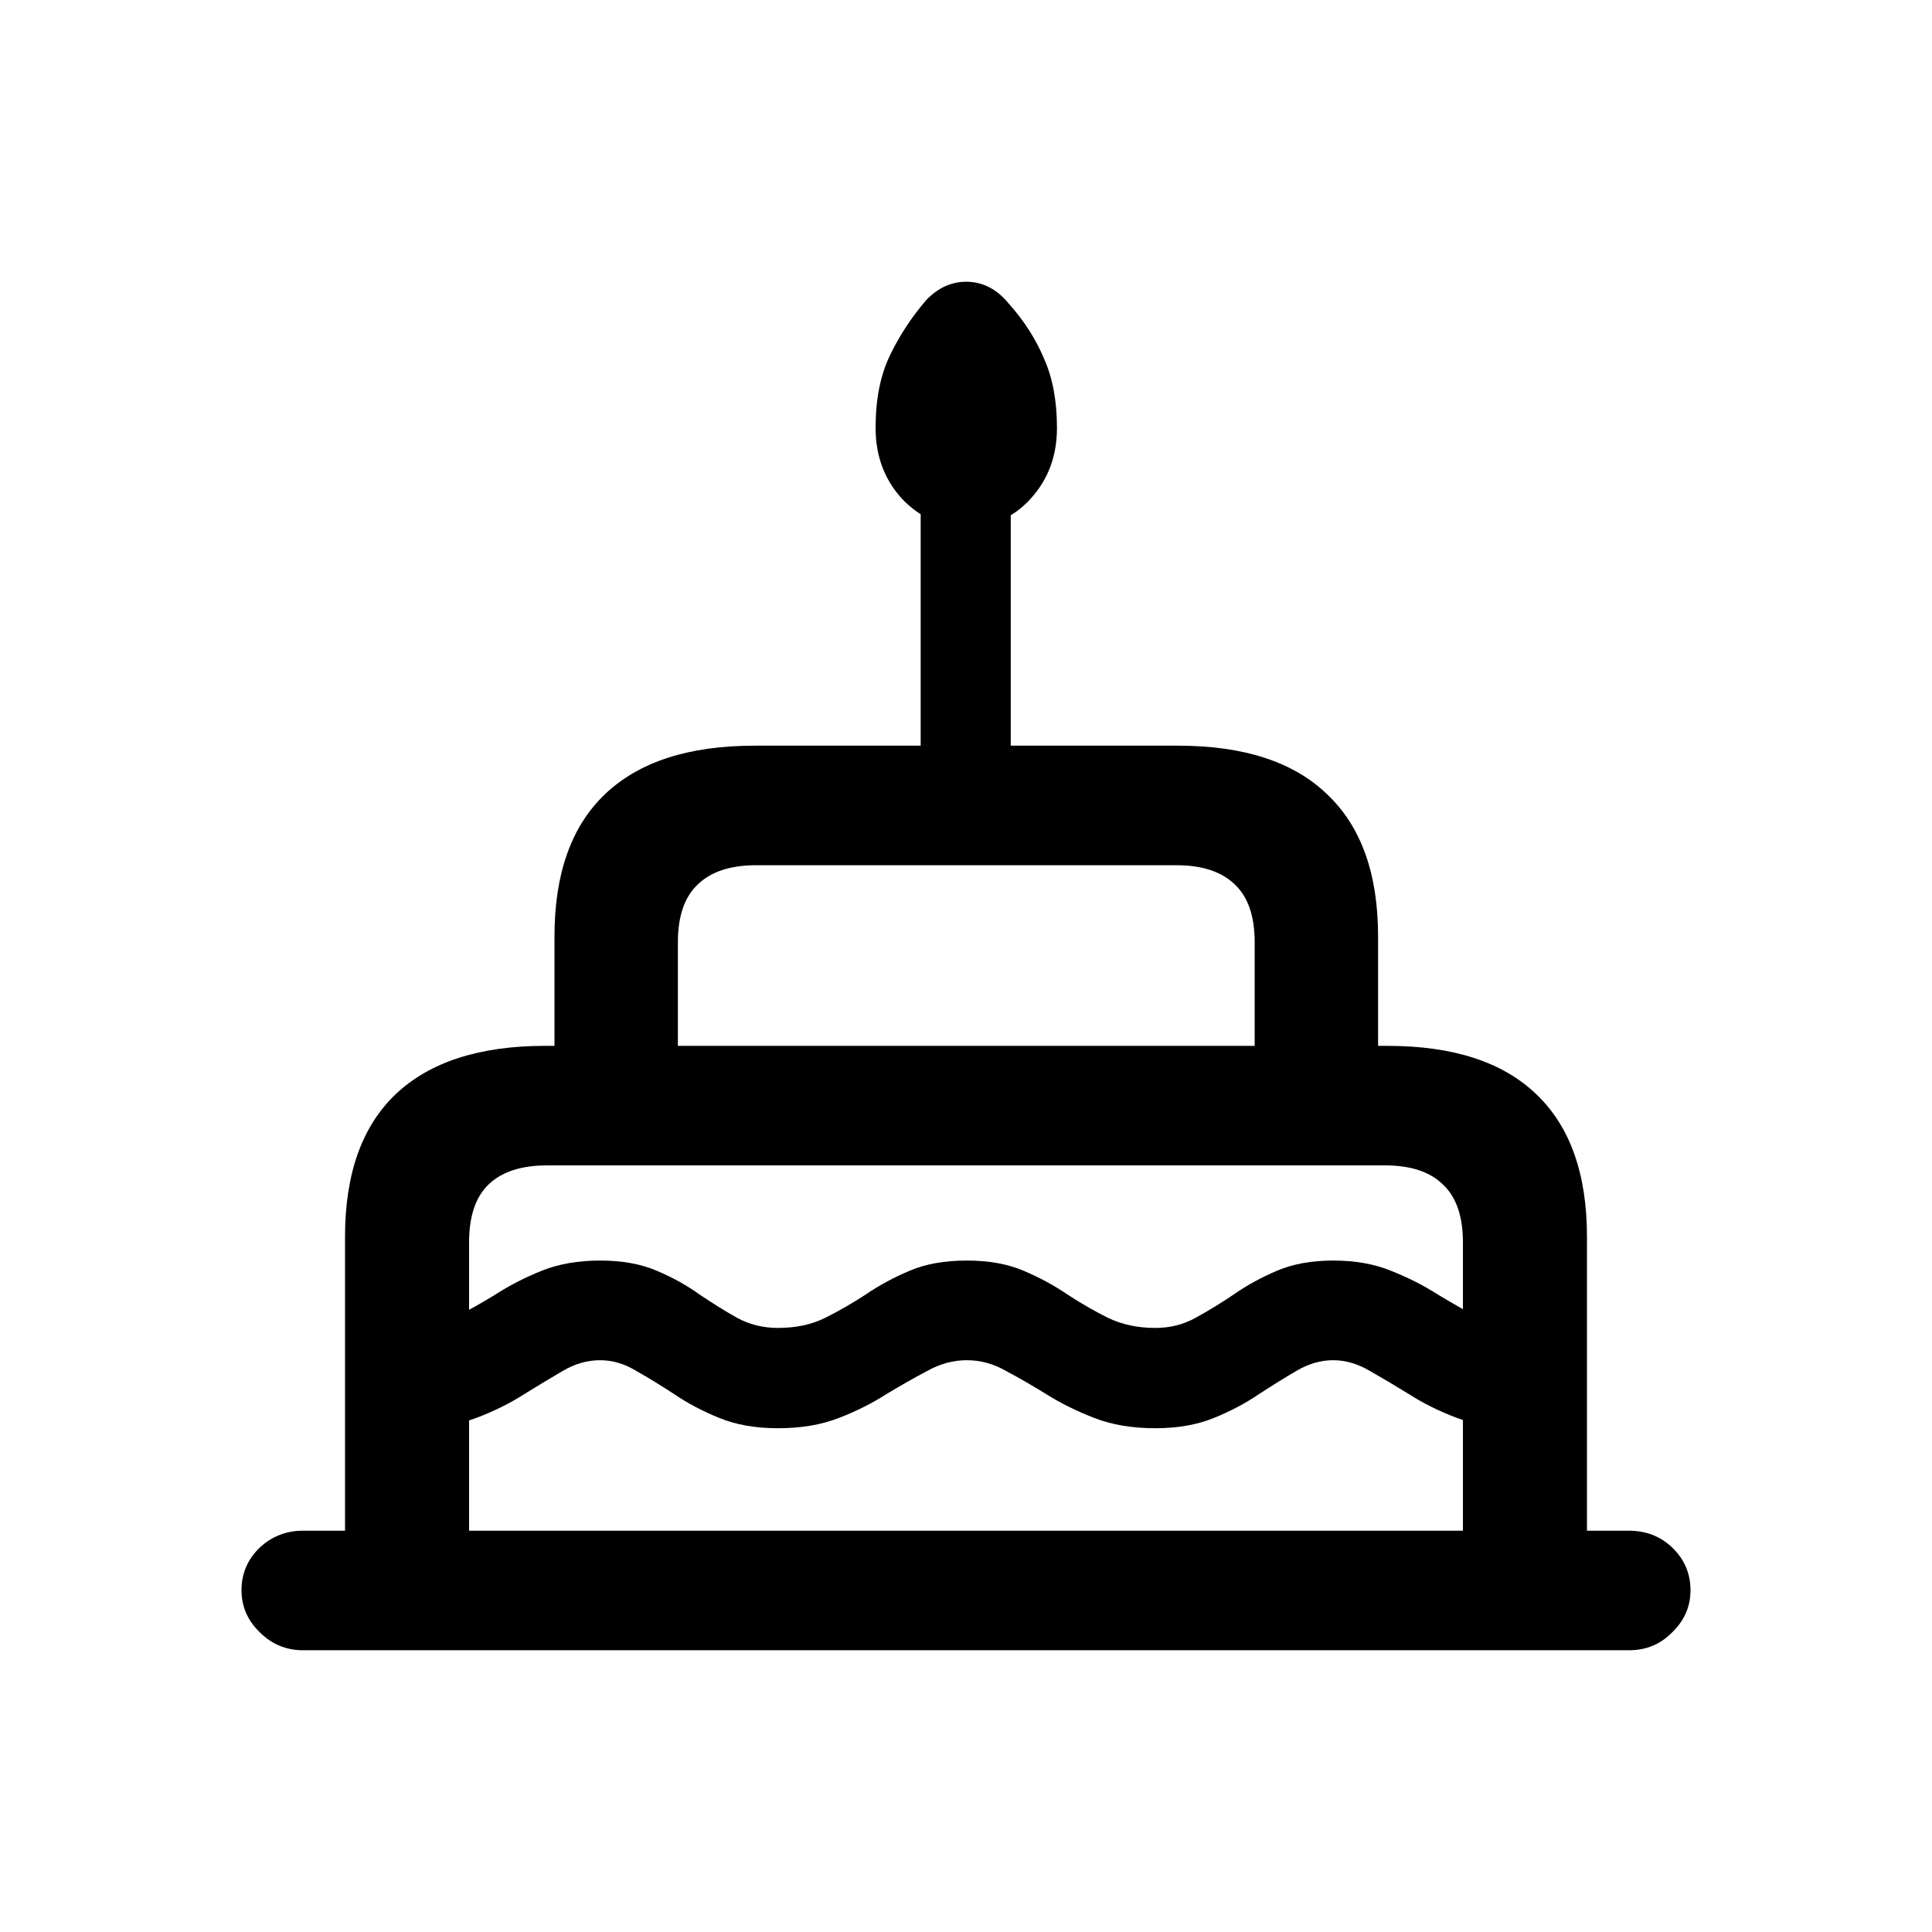 <svg width="24" height="24" viewBox="0 0 24 24" fill="none" xmlns="http://www.w3.org/2000/svg">
<path d="M12.004 6.547C11.694 6.547 11.427 6.43 11.204 6.195C10.986 5.956 10.877 5.663 10.877 5.316C10.877 4.964 10.935 4.666 11.052 4.422C11.168 4.178 11.318 3.948 11.502 3.732C11.652 3.573 11.824 3.496 12.018 3.5C12.217 3.505 12.389 3.596 12.534 3.775C12.723 3.986 12.868 4.213 12.97 4.457C13.077 4.696 13.13 4.983 13.13 5.316C13.13 5.663 13.021 5.956 12.803 6.195C12.59 6.43 12.323 6.547 12.004 6.547ZM11.437 9.953V5.506H12.556V9.953H11.437ZM6.888 13.562V11.634C6.888 10.855 7.096 10.267 7.513 9.868C7.934 9.465 8.554 9.263 9.373 9.263H14.634C15.453 9.263 16.071 9.465 16.487 9.868C16.909 10.267 17.119 10.855 17.119 11.634V13.562H15.586V11.705C15.586 11.381 15.504 11.142 15.339 10.987C15.174 10.827 14.932 10.748 14.612 10.748H9.395C9.075 10.748 8.833 10.827 8.668 10.987C8.503 11.142 8.421 11.381 8.421 11.705V13.562H6.888ZM4.286 19.951V15.364C4.286 14.58 4.497 13.989 4.918 13.59C5.34 13.192 5.958 12.992 6.771 12.992H17.236C18.055 12.992 18.672 13.194 19.089 13.597C19.505 13.996 19.714 14.585 19.714 15.364V19.951H18.173V15.434C18.173 15.11 18.091 14.871 17.926 14.716C17.766 14.557 17.526 14.477 17.207 14.477H6.793C6.474 14.477 6.231 14.557 6.067 14.716C5.907 14.871 5.827 15.11 5.827 15.434V19.951H4.286ZM12.011 16.897C11.841 16.897 11.677 16.942 11.517 17.031C11.357 17.116 11.187 17.212 11.008 17.32C10.834 17.432 10.637 17.531 10.419 17.615C10.201 17.7 9.95 17.742 9.664 17.742C9.388 17.742 9.145 17.7 8.937 17.615C8.729 17.531 8.542 17.432 8.377 17.32C8.213 17.212 8.055 17.116 7.905 17.031C7.76 16.942 7.61 16.897 7.455 16.897C7.295 16.897 7.14 16.942 6.989 17.031C6.844 17.116 6.684 17.212 6.51 17.32C6.335 17.432 6.137 17.531 5.914 17.615C5.691 17.7 5.427 17.742 5.122 17.742H4.853V16.496H5.122C5.301 16.496 5.473 16.454 5.638 16.37C5.807 16.285 5.979 16.189 6.154 16.081C6.328 15.969 6.52 15.87 6.728 15.786C6.941 15.701 7.183 15.659 7.455 15.659C7.726 15.659 7.961 15.701 8.159 15.786C8.358 15.87 8.535 15.969 8.69 16.081C8.85 16.189 9.005 16.285 9.155 16.37C9.31 16.454 9.48 16.496 9.664 16.496C9.887 16.496 10.083 16.454 10.252 16.37C10.422 16.285 10.589 16.189 10.754 16.081C10.918 15.969 11.1 15.87 11.299 15.786C11.497 15.701 11.735 15.659 12.011 15.659C12.282 15.659 12.517 15.701 12.716 15.786C12.914 15.87 13.096 15.969 13.261 16.081C13.425 16.189 13.593 16.285 13.762 16.37C13.937 16.454 14.133 16.496 14.351 16.496C14.535 16.496 14.702 16.454 14.852 16.37C15.007 16.285 15.165 16.189 15.325 16.081C15.485 15.969 15.664 15.87 15.862 15.786C16.061 15.701 16.294 15.659 16.56 15.659C16.831 15.659 17.071 15.701 17.279 15.786C17.492 15.87 17.686 15.969 17.861 16.081C18.04 16.189 18.209 16.285 18.369 16.37C18.534 16.454 18.709 16.496 18.893 16.496H19.111V17.742H18.893C18.587 17.742 18.323 17.7 18.101 17.615C17.878 17.531 17.679 17.432 17.505 17.32C17.33 17.212 17.168 17.116 17.018 17.031C16.868 16.942 16.715 16.897 16.56 16.897C16.405 16.897 16.252 16.942 16.102 17.031C15.957 17.116 15.802 17.212 15.637 17.32C15.472 17.432 15.286 17.531 15.078 17.615C14.869 17.7 14.627 17.742 14.351 17.742C14.065 17.742 13.813 17.7 13.595 17.615C13.377 17.531 13.178 17.432 12.999 17.32C12.825 17.212 12.658 17.116 12.498 17.031C12.343 16.942 12.181 16.897 12.011 16.897ZM3.763 20.5C3.555 20.5 3.375 20.425 3.225 20.275C3.075 20.129 3 19.956 3 19.754C3 19.548 3.075 19.372 3.225 19.226C3.375 19.086 3.555 19.015 3.763 19.015H20.237C20.45 19.015 20.629 19.086 20.775 19.226C20.925 19.372 21 19.548 21 19.754C21 19.956 20.925 20.129 20.775 20.275C20.629 20.425 20.45 20.5 20.237 20.5H3.763Z" fill="black"/>
</svg>
